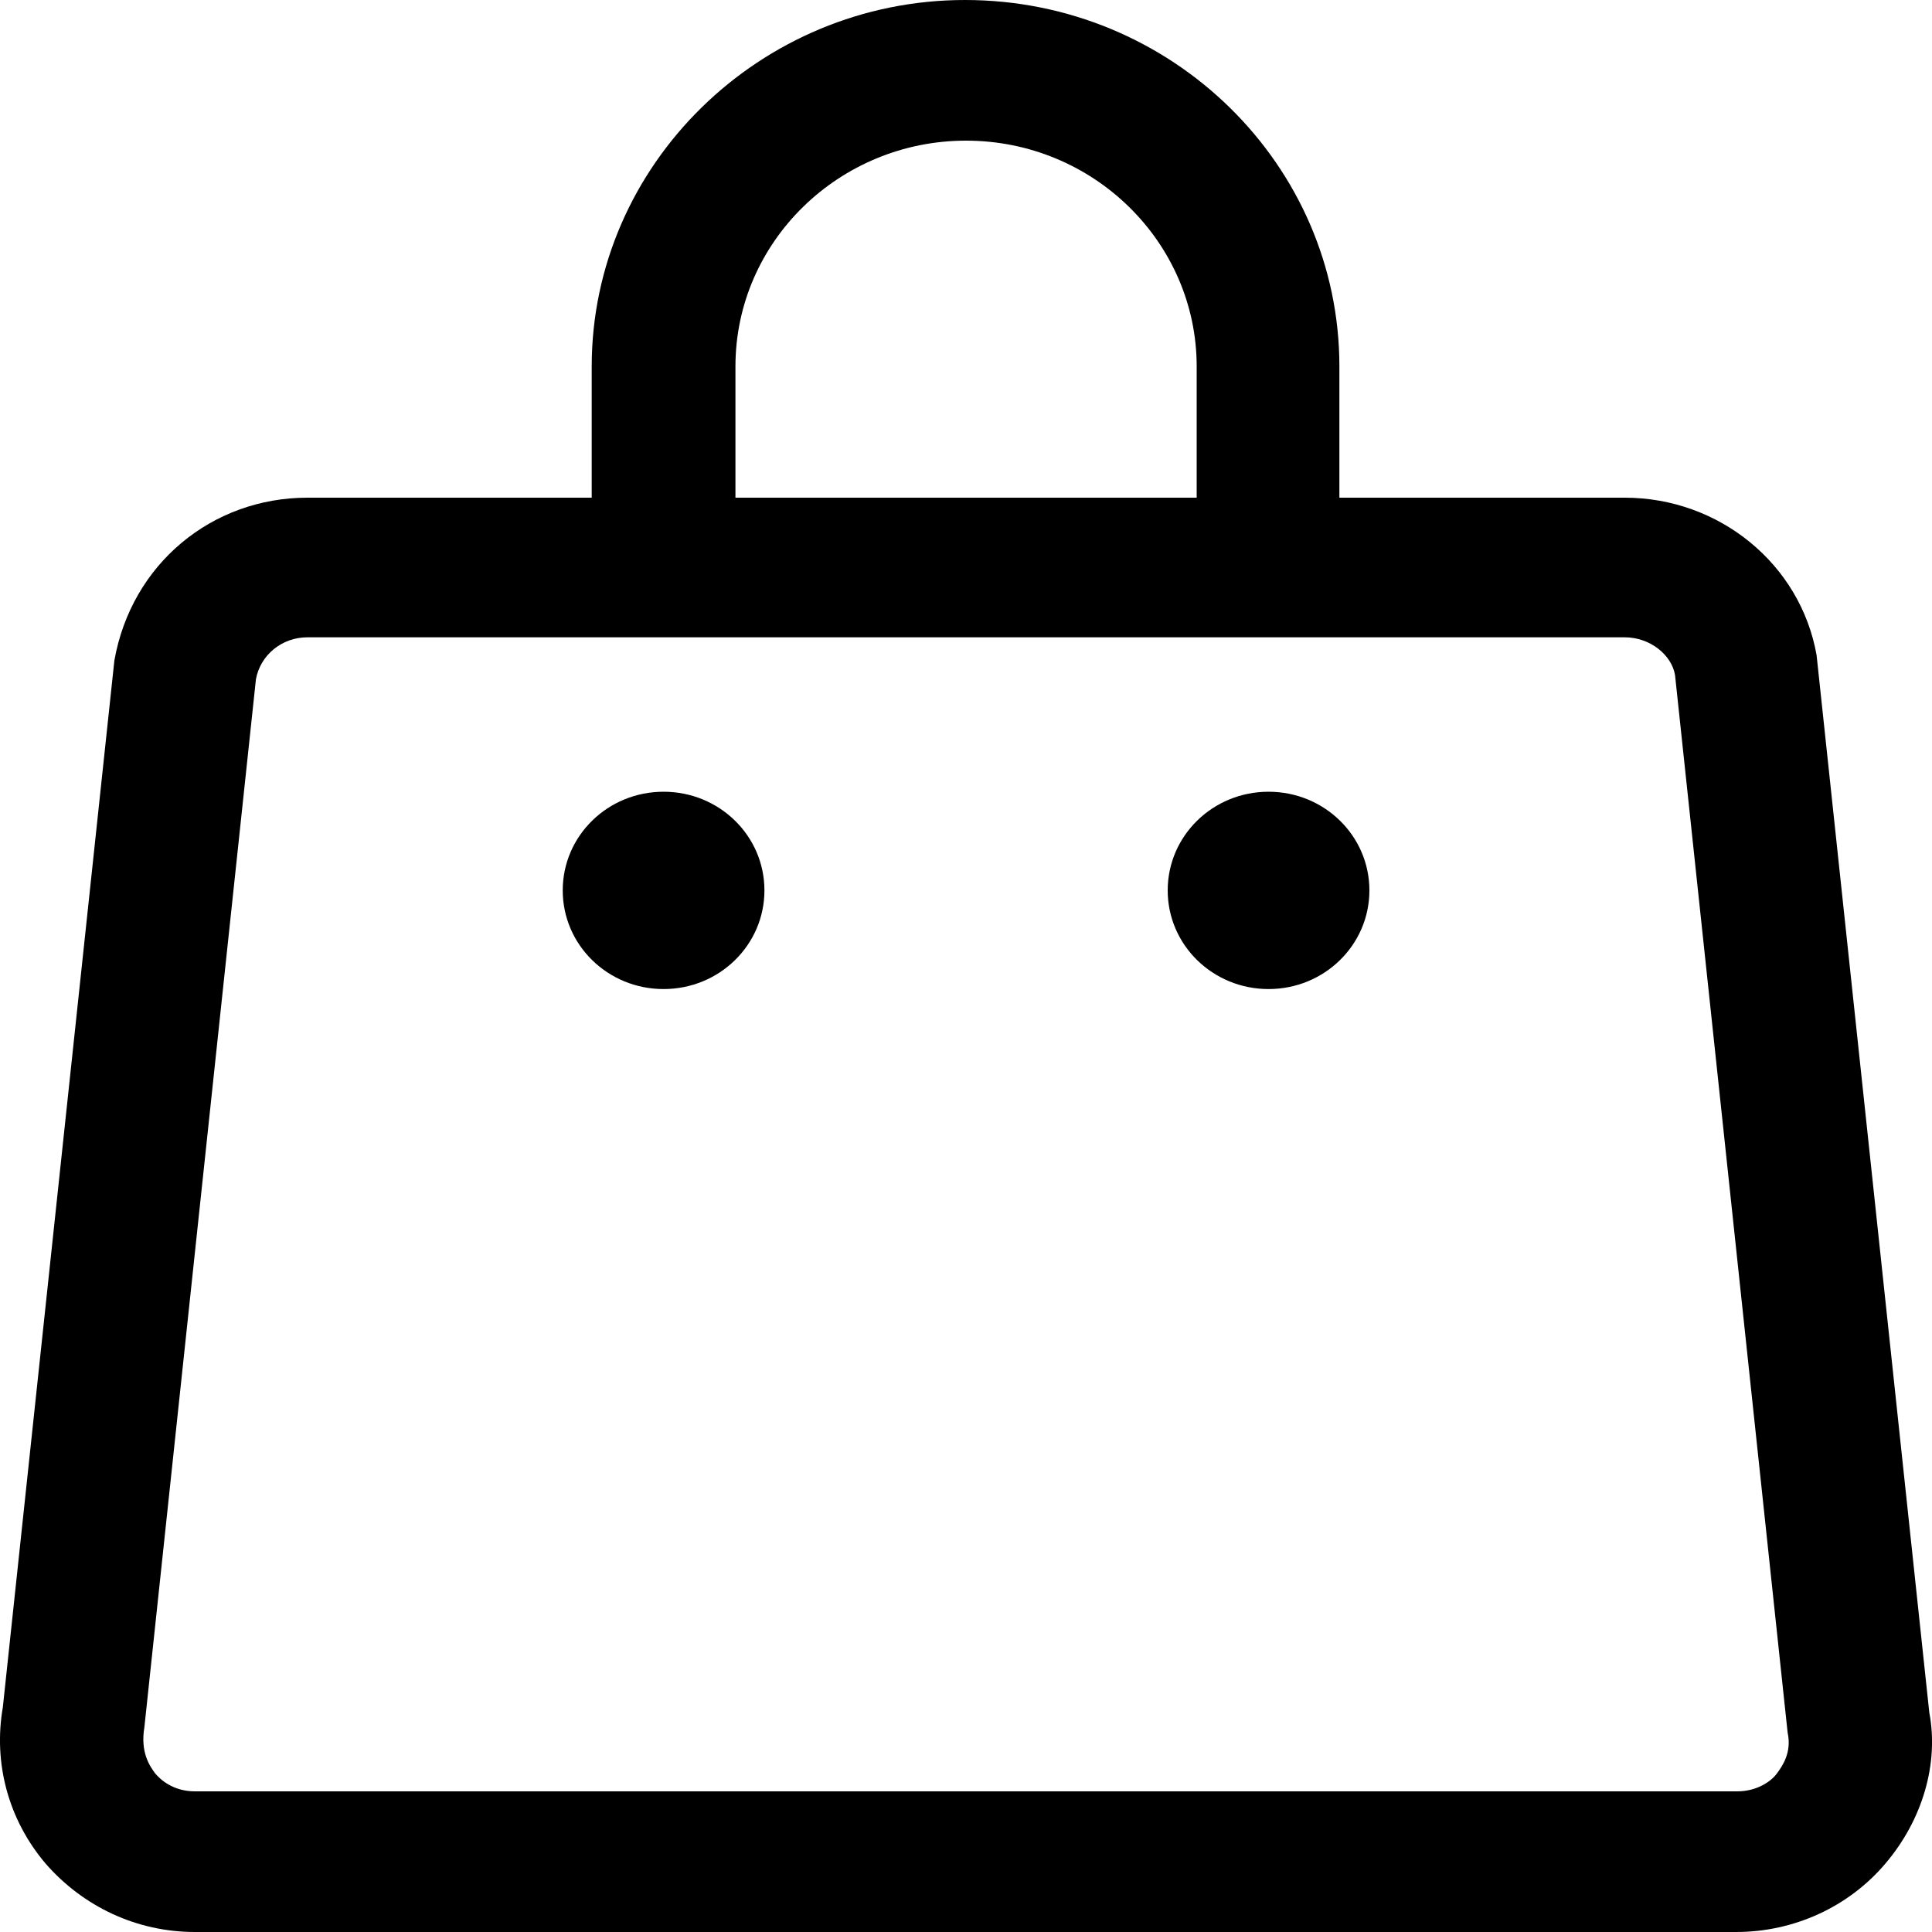 <svg xmlns="http://www.w3.org/2000/svg" xmlns:xlink="http://www.w3.org/1999/xlink" width="15" height="15" viewBox="0 0 15 15" fill="none">
<path d="M14.979 13.296L14.104 5.087C13.979 4.378 13.347 3.864 12.614 3.864L10.399 3.864L10.399 2.845C10.399 1.28 9.099 0 7.492 0C5.901 0 4.594 1.28 4.594 2.845L4.594 3.864L2.387 3.864C1.646 3.864 1.021 4.378 0.888 5.128L0.022 13.255C-0.053 13.688 0.064 14.128 0.355 14.47C0.647 14.804 1.063 15 1.513 15L13.48 15C13.929 15 14.354 14.804 14.637 14.47C14.929 14.128 15.054 13.688 14.979 13.296ZM5.71 2.845C5.71 1.875 6.518 1.092 7.5 1.092C8.491 1.092 9.291 1.883 9.291 2.845L9.291 3.864L5.71 3.864L5.71 2.845ZM13.796 13.769C13.755 13.826 13.646 13.908 13.488 13.908L1.513 13.908C1.346 13.908 1.246 13.818 1.205 13.769C1.163 13.712 1.088 13.606 1.121 13.41L1.987 5.274C2.021 5.087 2.187 4.948 2.387 4.948L12.614 4.948C12.813 4.948 12.98 5.087 13.005 5.242L13.879 13.451C13.913 13.606 13.838 13.712 13.796 13.769ZM5.935 6.913C5.935 7.337 5.585 7.679 5.152 7.679C4.719 7.679 4.369 7.337 4.369 6.913C4.369 6.489 4.719 6.147 5.152 6.147C5.585 6.147 5.935 6.489 5.935 6.913ZM10.632 6.913C10.632 7.337 10.282 7.679 9.849 7.679C9.416 7.679 9.066 7.337 9.066 6.913C9.066 6.489 9.416 6.147 9.849 6.147C10.282 6.147 10.632 6.489 10.632 6.913Z"   fill="#000000" >
</path>
</svg>
